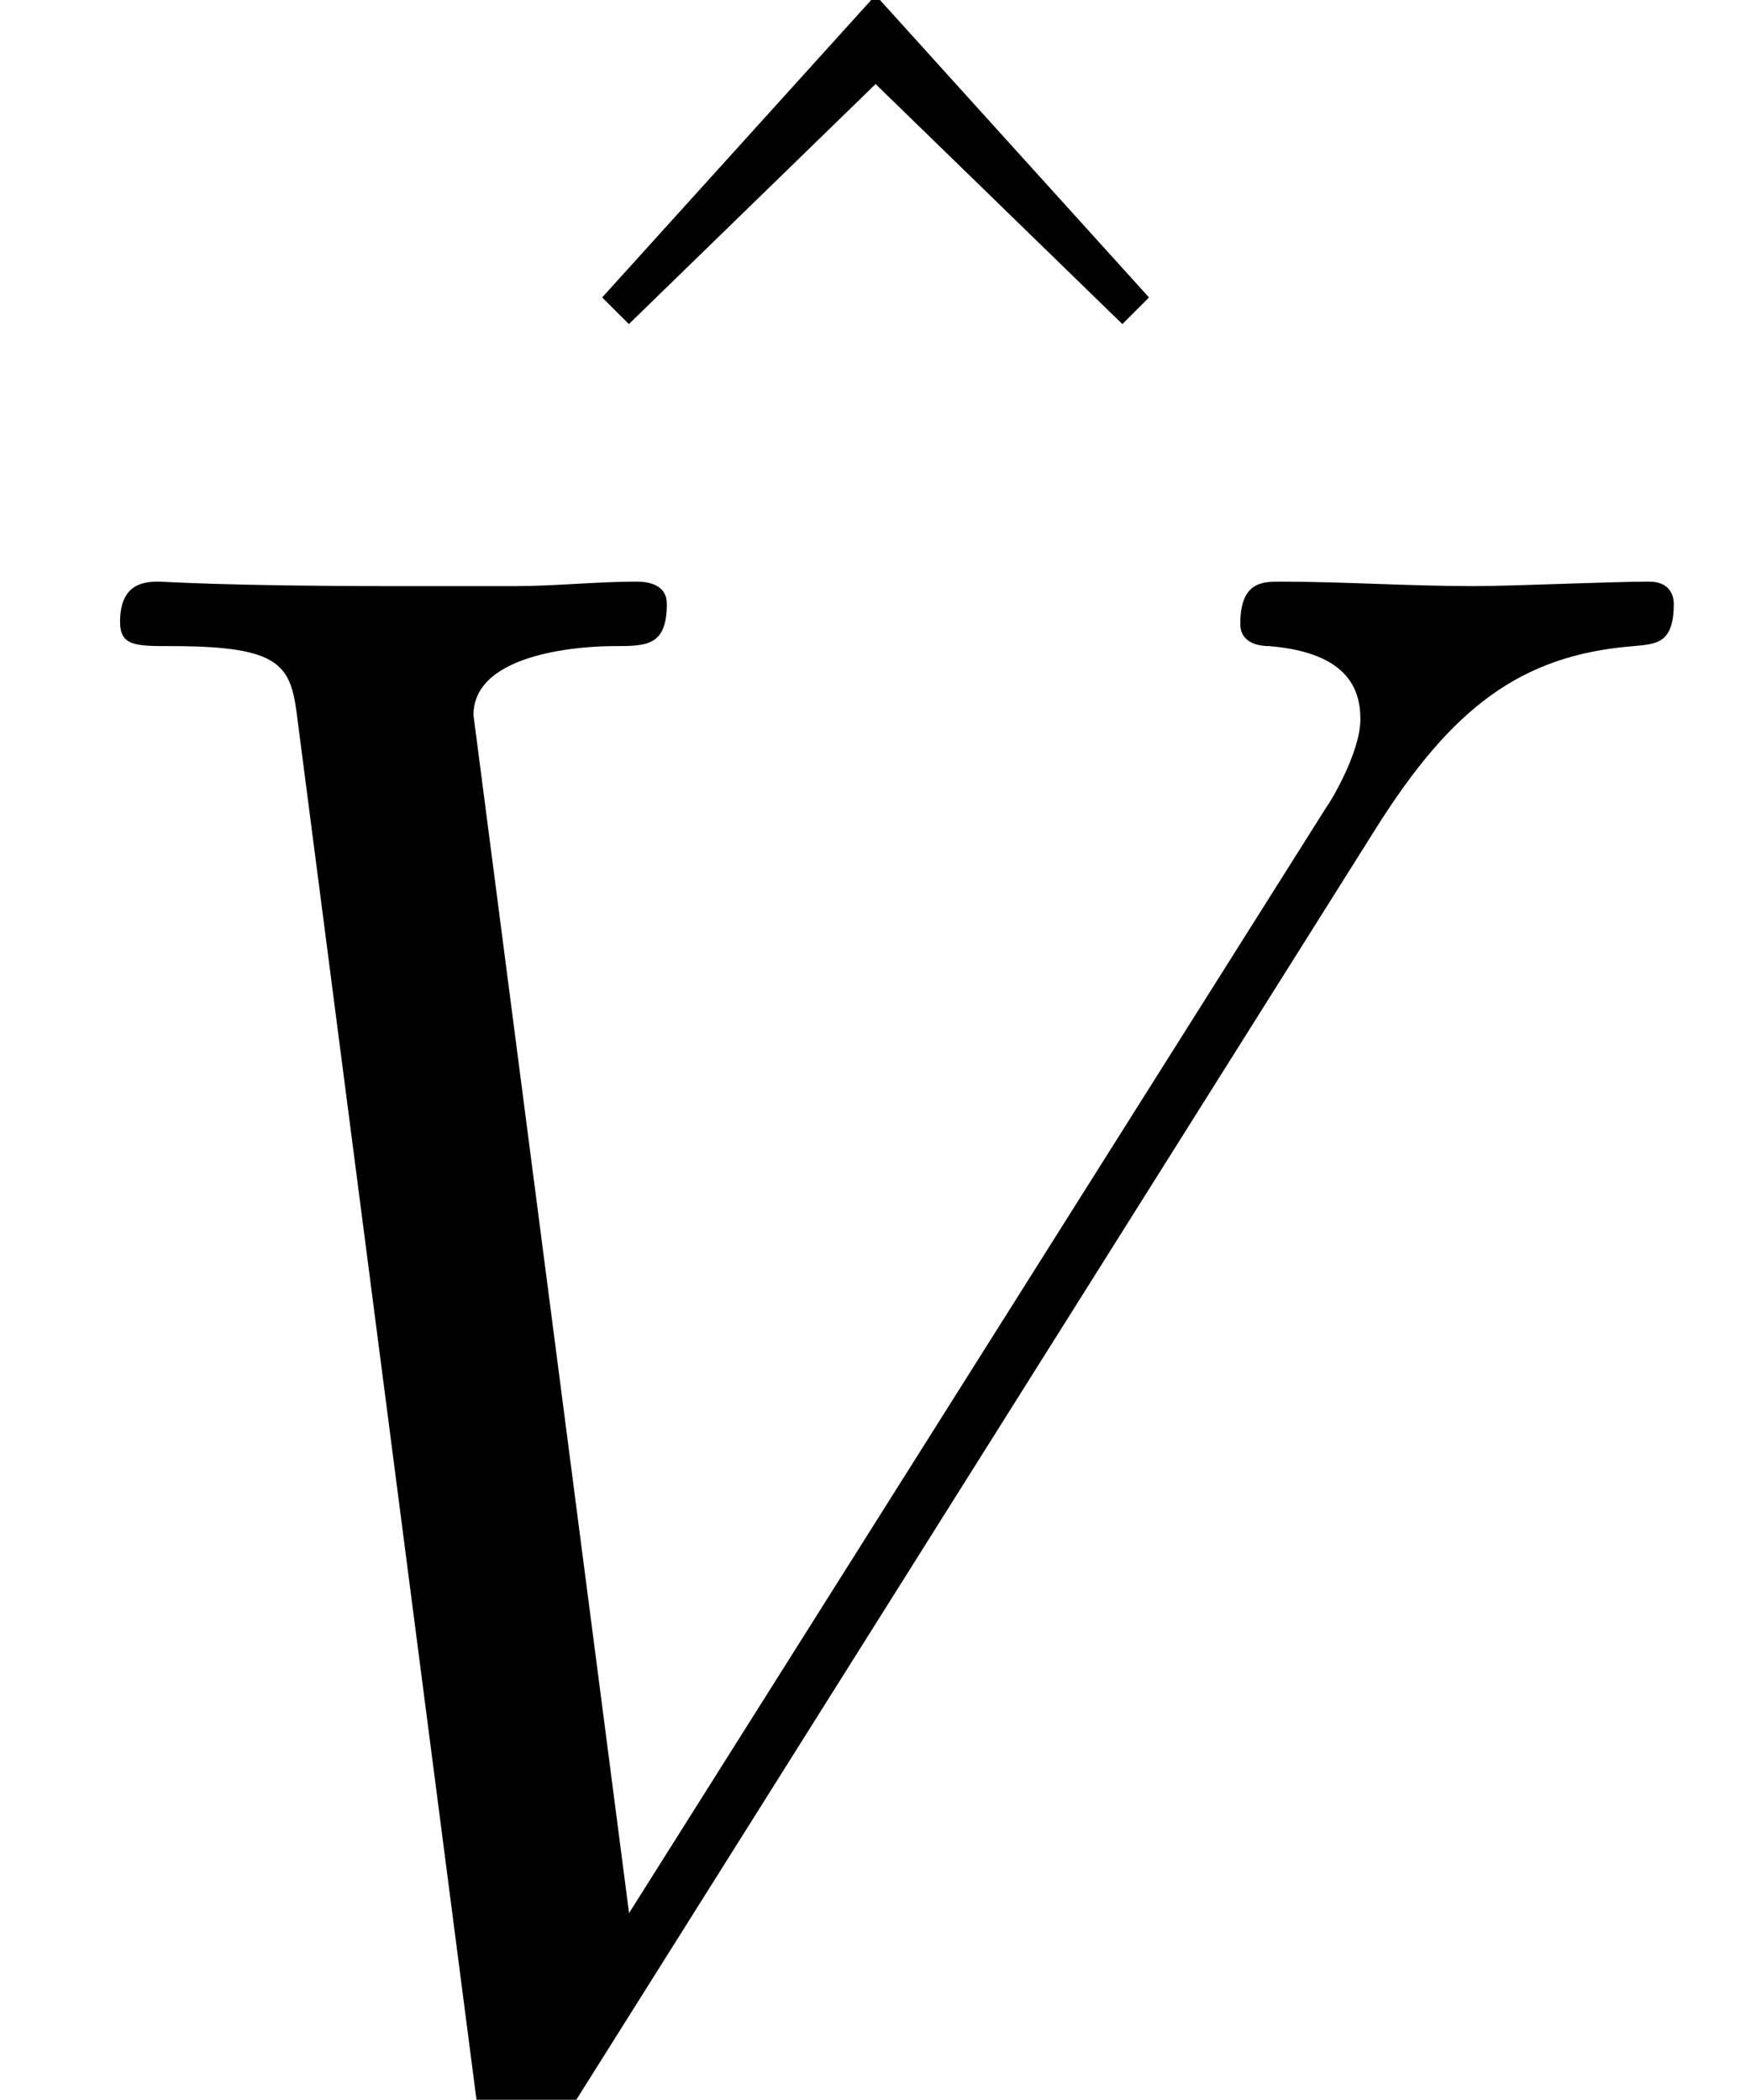 <?xml version='1.0' encoding='UTF-8'?>
<!-- This file was generated by dvisvgm 1.15.1 -->
<svg height='26.46pt' version='1.1' viewBox='-0.239 -0.228 22.001 26.46' width='22.001pt' xmlns='http://www.w3.org/2000/svg' xmlns:xlink='http://www.w3.org/1999/xlink'>
<defs>
<path d='M15.343 -14.178C16.186 -15.517 16.954 -16.112 18.218 -16.211C18.466 -16.235 18.665 -16.235 18.665 -16.682C18.665 -16.781 18.615 -16.93 18.392 -16.93C17.946 -16.93 16.88 -16.88 16.434 -16.88C15.715 -16.88 14.971 -16.93 14.277 -16.93C14.079 -16.93 13.831 -16.93 13.831 -16.459C13.831 -16.235 14.054 -16.211 14.153 -16.211C15.07 -16.136 15.17 -15.69 15.17 -15.393C15.17 -15.021 14.823 -14.451 14.798 -14.426L7.015 -2.082L5.28 -15.442C5.28 -16.161 6.569 -16.211 6.841 -16.211C7.213 -16.211 7.436 -16.211 7.436 -16.682C7.436 -16.93 7.163 -16.93 7.089 -16.93C6.668 -16.93 6.172 -16.88 5.751 -16.88H4.363C2.553 -16.88 1.809 -16.93 1.785 -16.93C1.636 -16.93 1.339 -16.93 1.339 -16.483C1.339 -16.211 1.512 -16.211 1.909 -16.211C3.173 -16.211 3.247 -15.988 3.321 -15.368L5.304 -0.074C5.379 0.446 5.379 0.521 5.726 0.521C6.023 0.521 6.147 0.446 6.395 0.05L15.343 -14.178Z' id='g0-86'/>
<path d='M5.676 -17.202L2.627 -13.831L2.925 -13.534L5.676 -16.211L8.428 -13.534L8.725 -13.831L5.676 -17.202Z' id='g1-94'/>
</defs>
<g id='page1' transform='matrix(1.13 0 0 1.13 -63.986 -61.093)'>
<use x='60.501' xlink:href='#g1-94' y='71.011'/>
<use x='56.413' xlink:href='#g0-86' y='77.279'/>
</g>
</svg>
